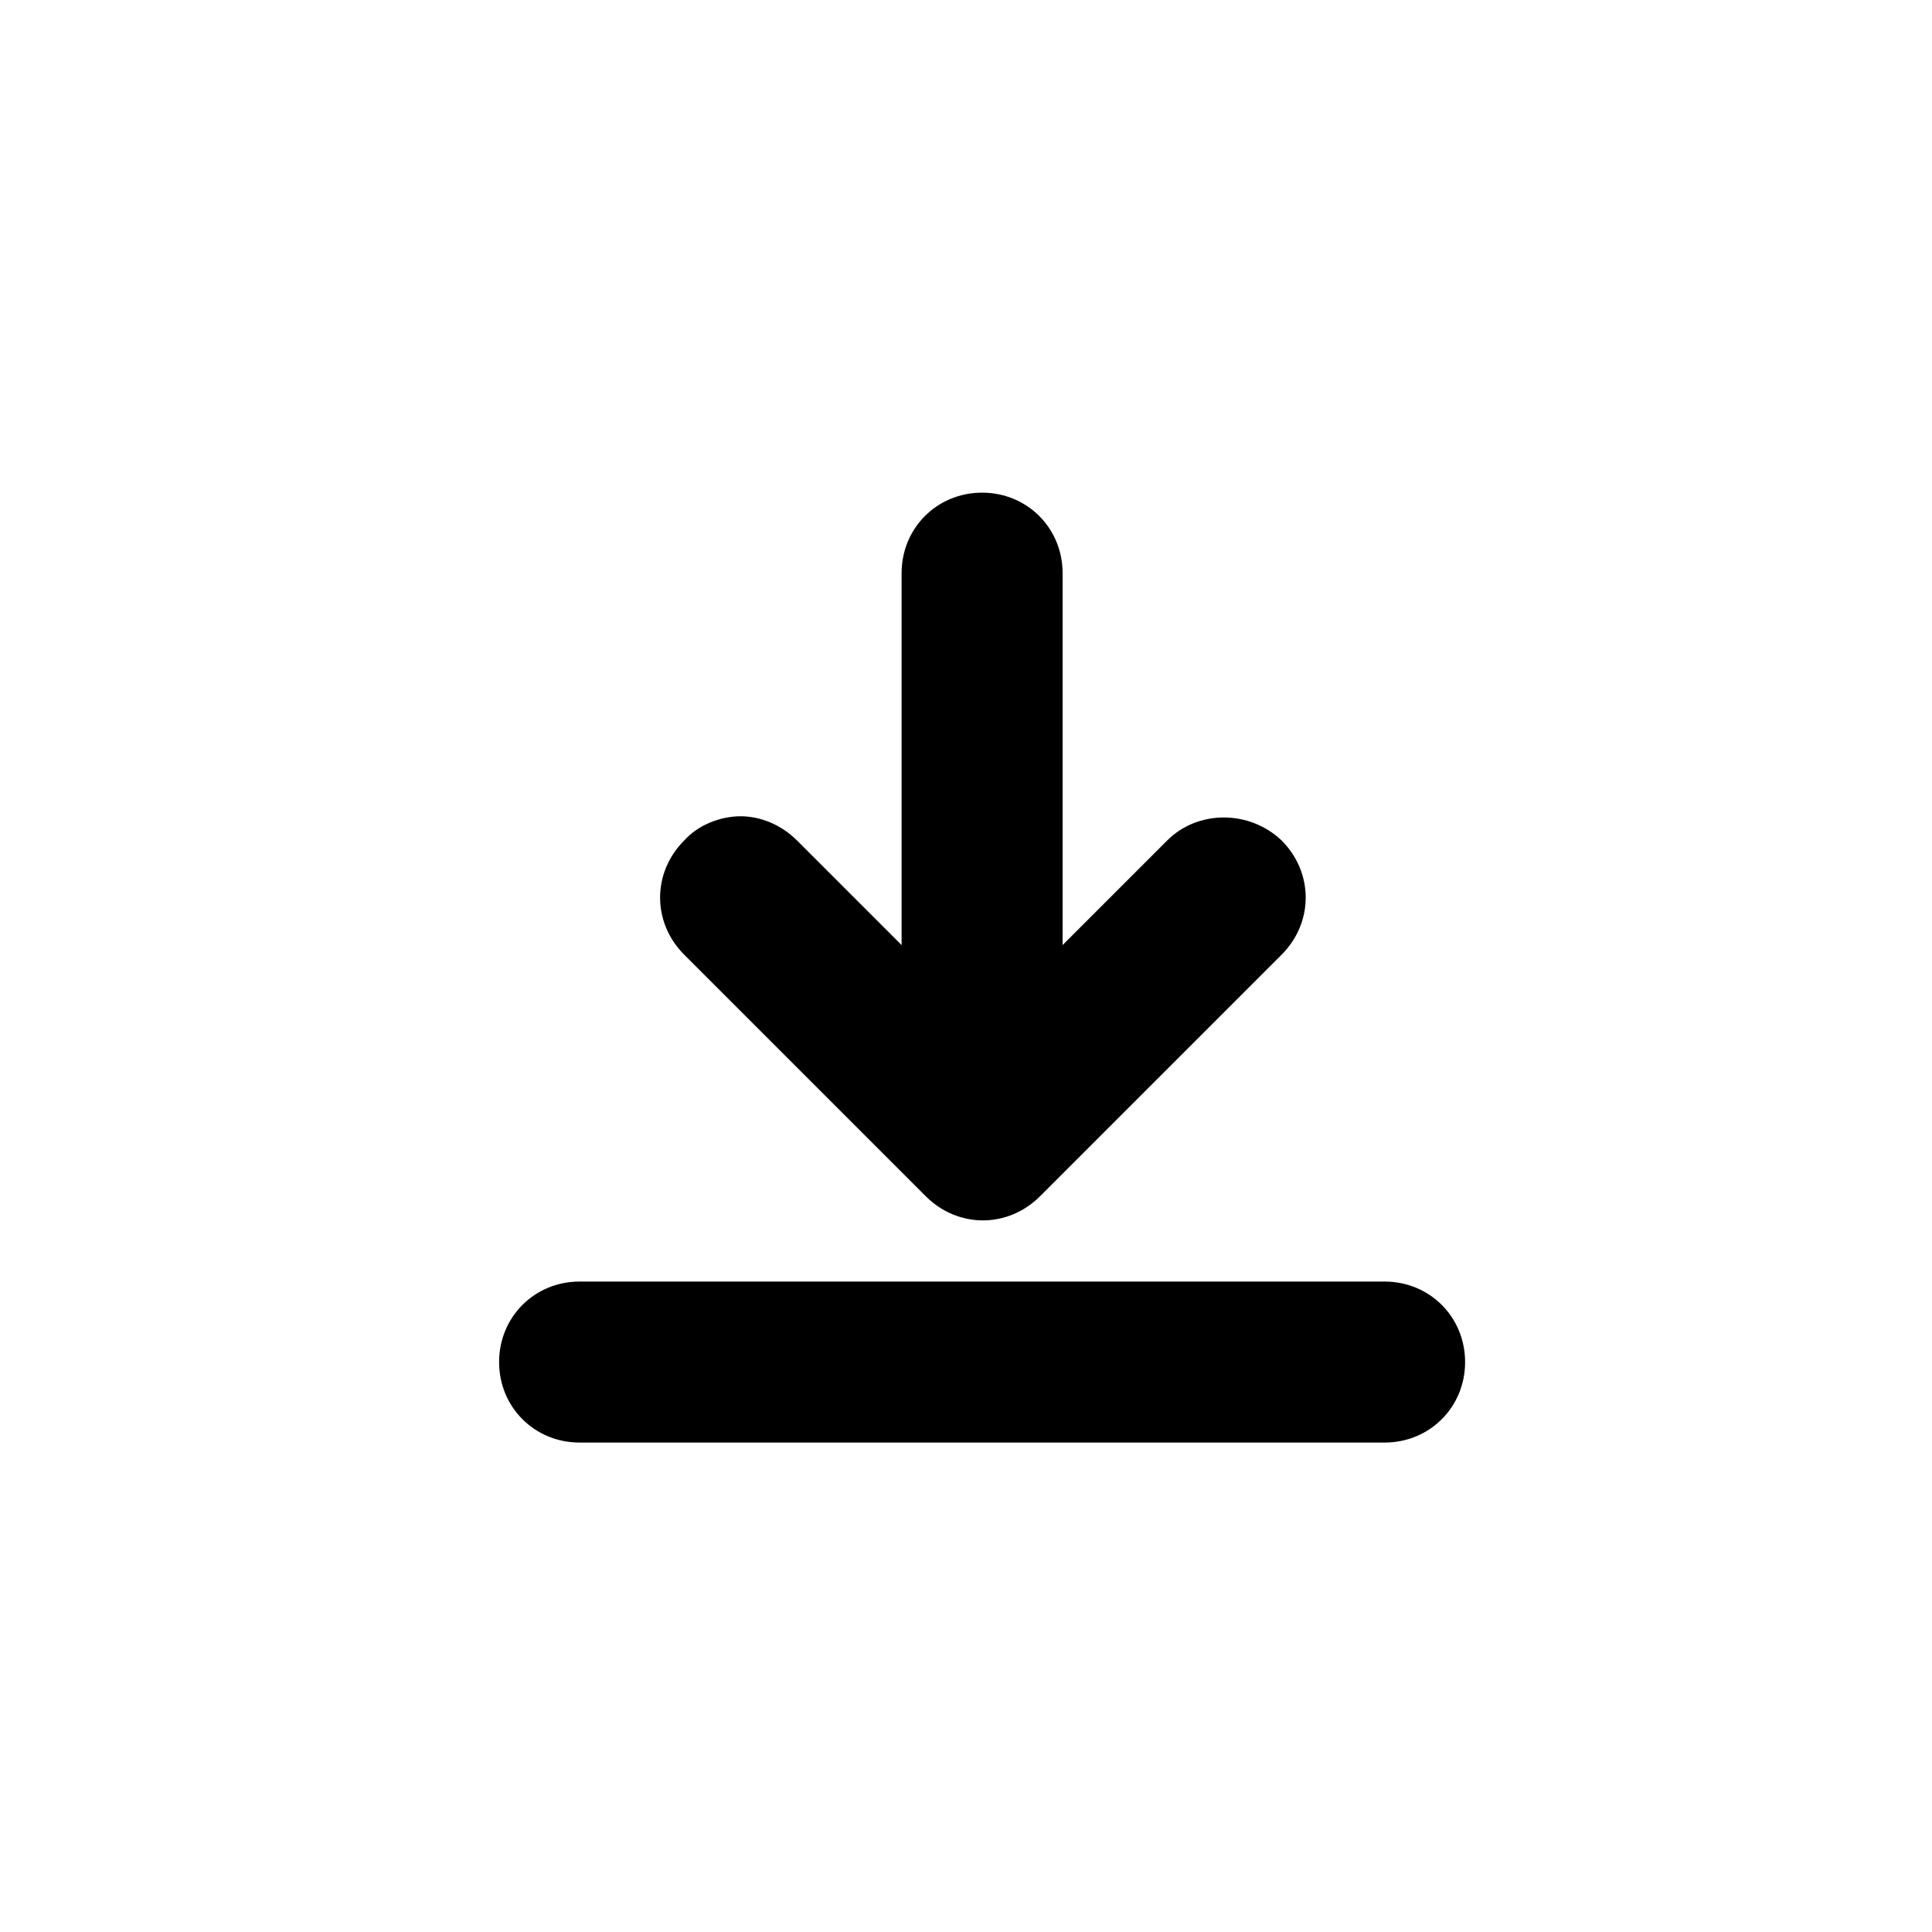 <?xml version="1.0" encoding="utf-8"?>
<!-- Generator: Adobe Illustrator 18.0.0, SVG Export Plug-In . SVG Version: 6.00 Build 0)  -->
<!DOCTYPE svg PUBLIC "-//W3C//DTD SVG 1.1//EN" "http://www.w3.org/Graphics/SVG/1.1/DTD/svg11.dtd">
<svg version="1.1" id="Layer_1" xmlns="http://www.w3.org/2000/svg" xmlns:xlink="http://www.w3.org/1999/xlink" x="0px" y="0px"
	 viewBox="0 0 120 120" enable-background="new 0 0 120 120" xml:space="preserve">
<g>
	<path d="M72.5,52.2L66,58.7V35.6c0-2.8-2.2-5-5-5s-5,2.2-5,5v23.1l-6.5-6.5c-1-1-2.3-1.5-3.5-1.5s-2.6,0.5-3.5,1.5
		c-2,2-2,5.1,0,7.1l15,15c2,2,5.1,2,7.1,0l15-15c2-2,2-5.1,0-7.1C77.6,50.3,74.4,50.3,72.5,52.2z"/>
	<path d="M86,79.6H36c-2.8,0-5,2.2-5,5s2.2,5,5,5h50c2.8,0,5-2.2,5-5S88.8,79.6,86,79.6z"/>
</g>
</svg>
